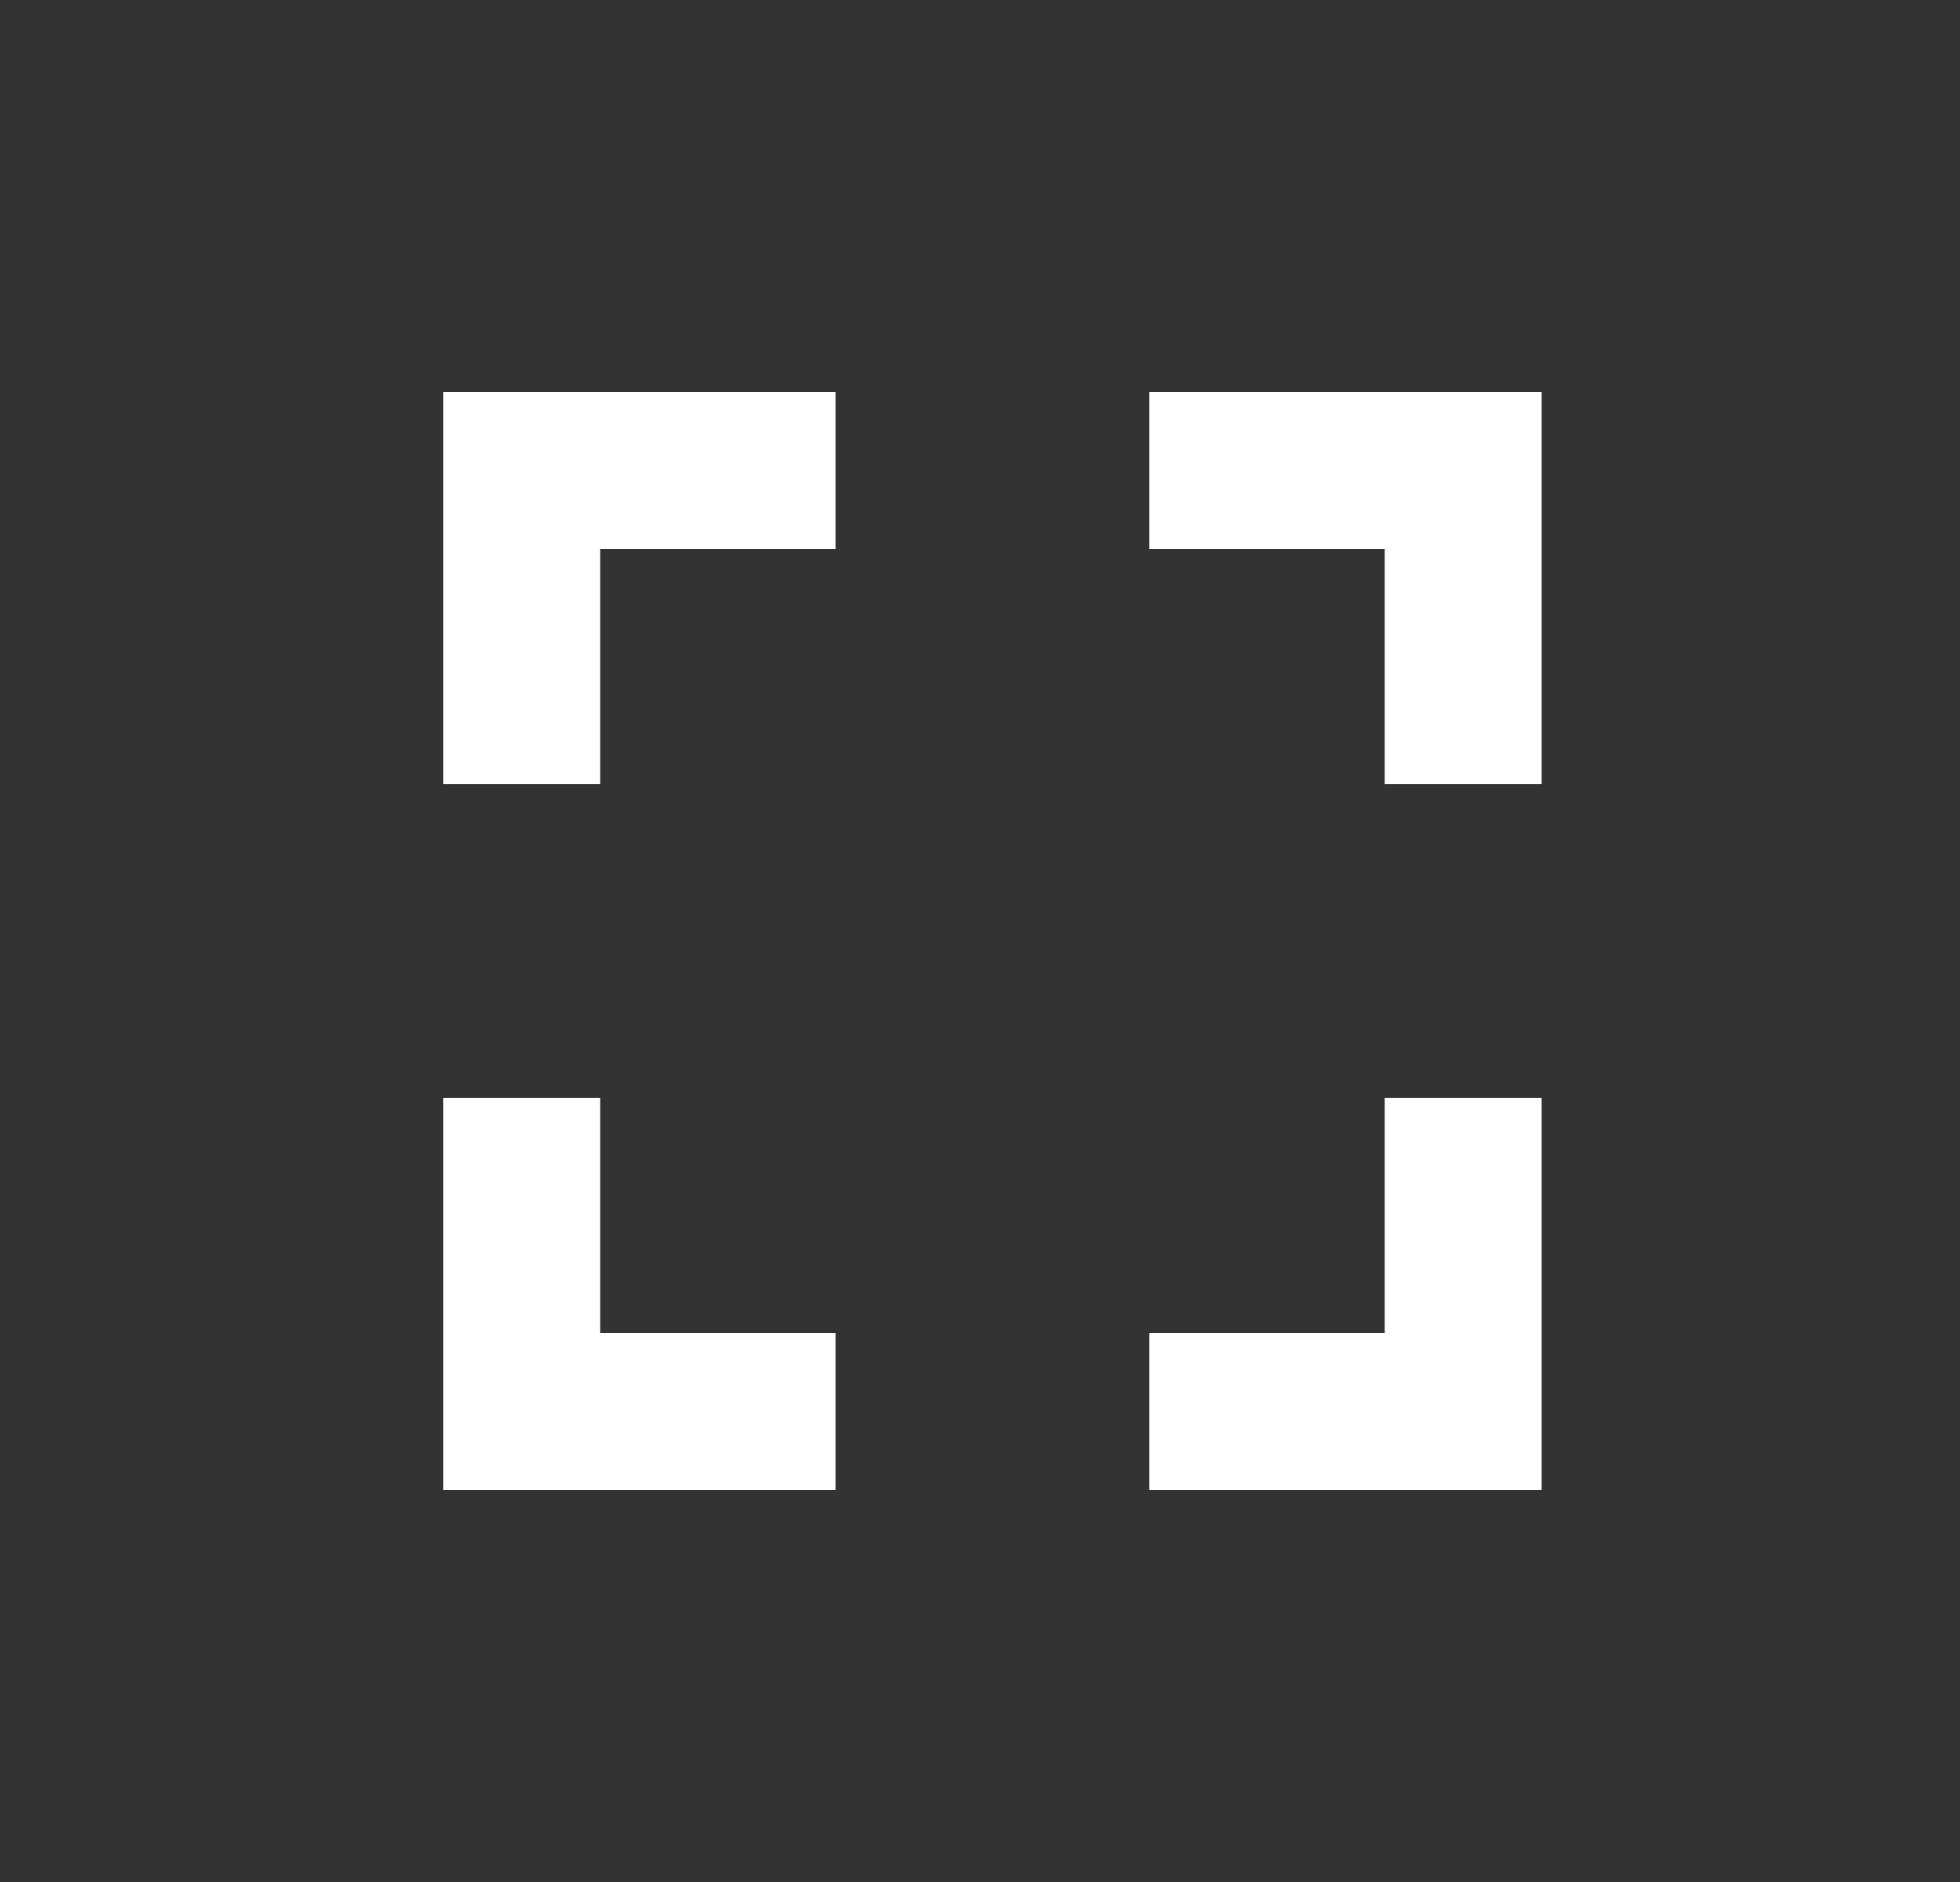 <svg width="25" height="24" viewBox="0 0 25 24" fill="none" xmlns="http://www.w3.org/2000/svg">
<rect x="0" y="0" width="25" height="24" fill="#333333" stroke="none"/>
<path d="M7.655 14H5.653V19H10.657V17H7.655V14ZM5.653 10H7.655V7H10.657V5H5.653V10ZM17.662 17H14.66V19H19.664V14H17.662V17ZM14.66 5V7H17.662V10H19.664V5H14.66Z" fill="white"/>
</svg>
